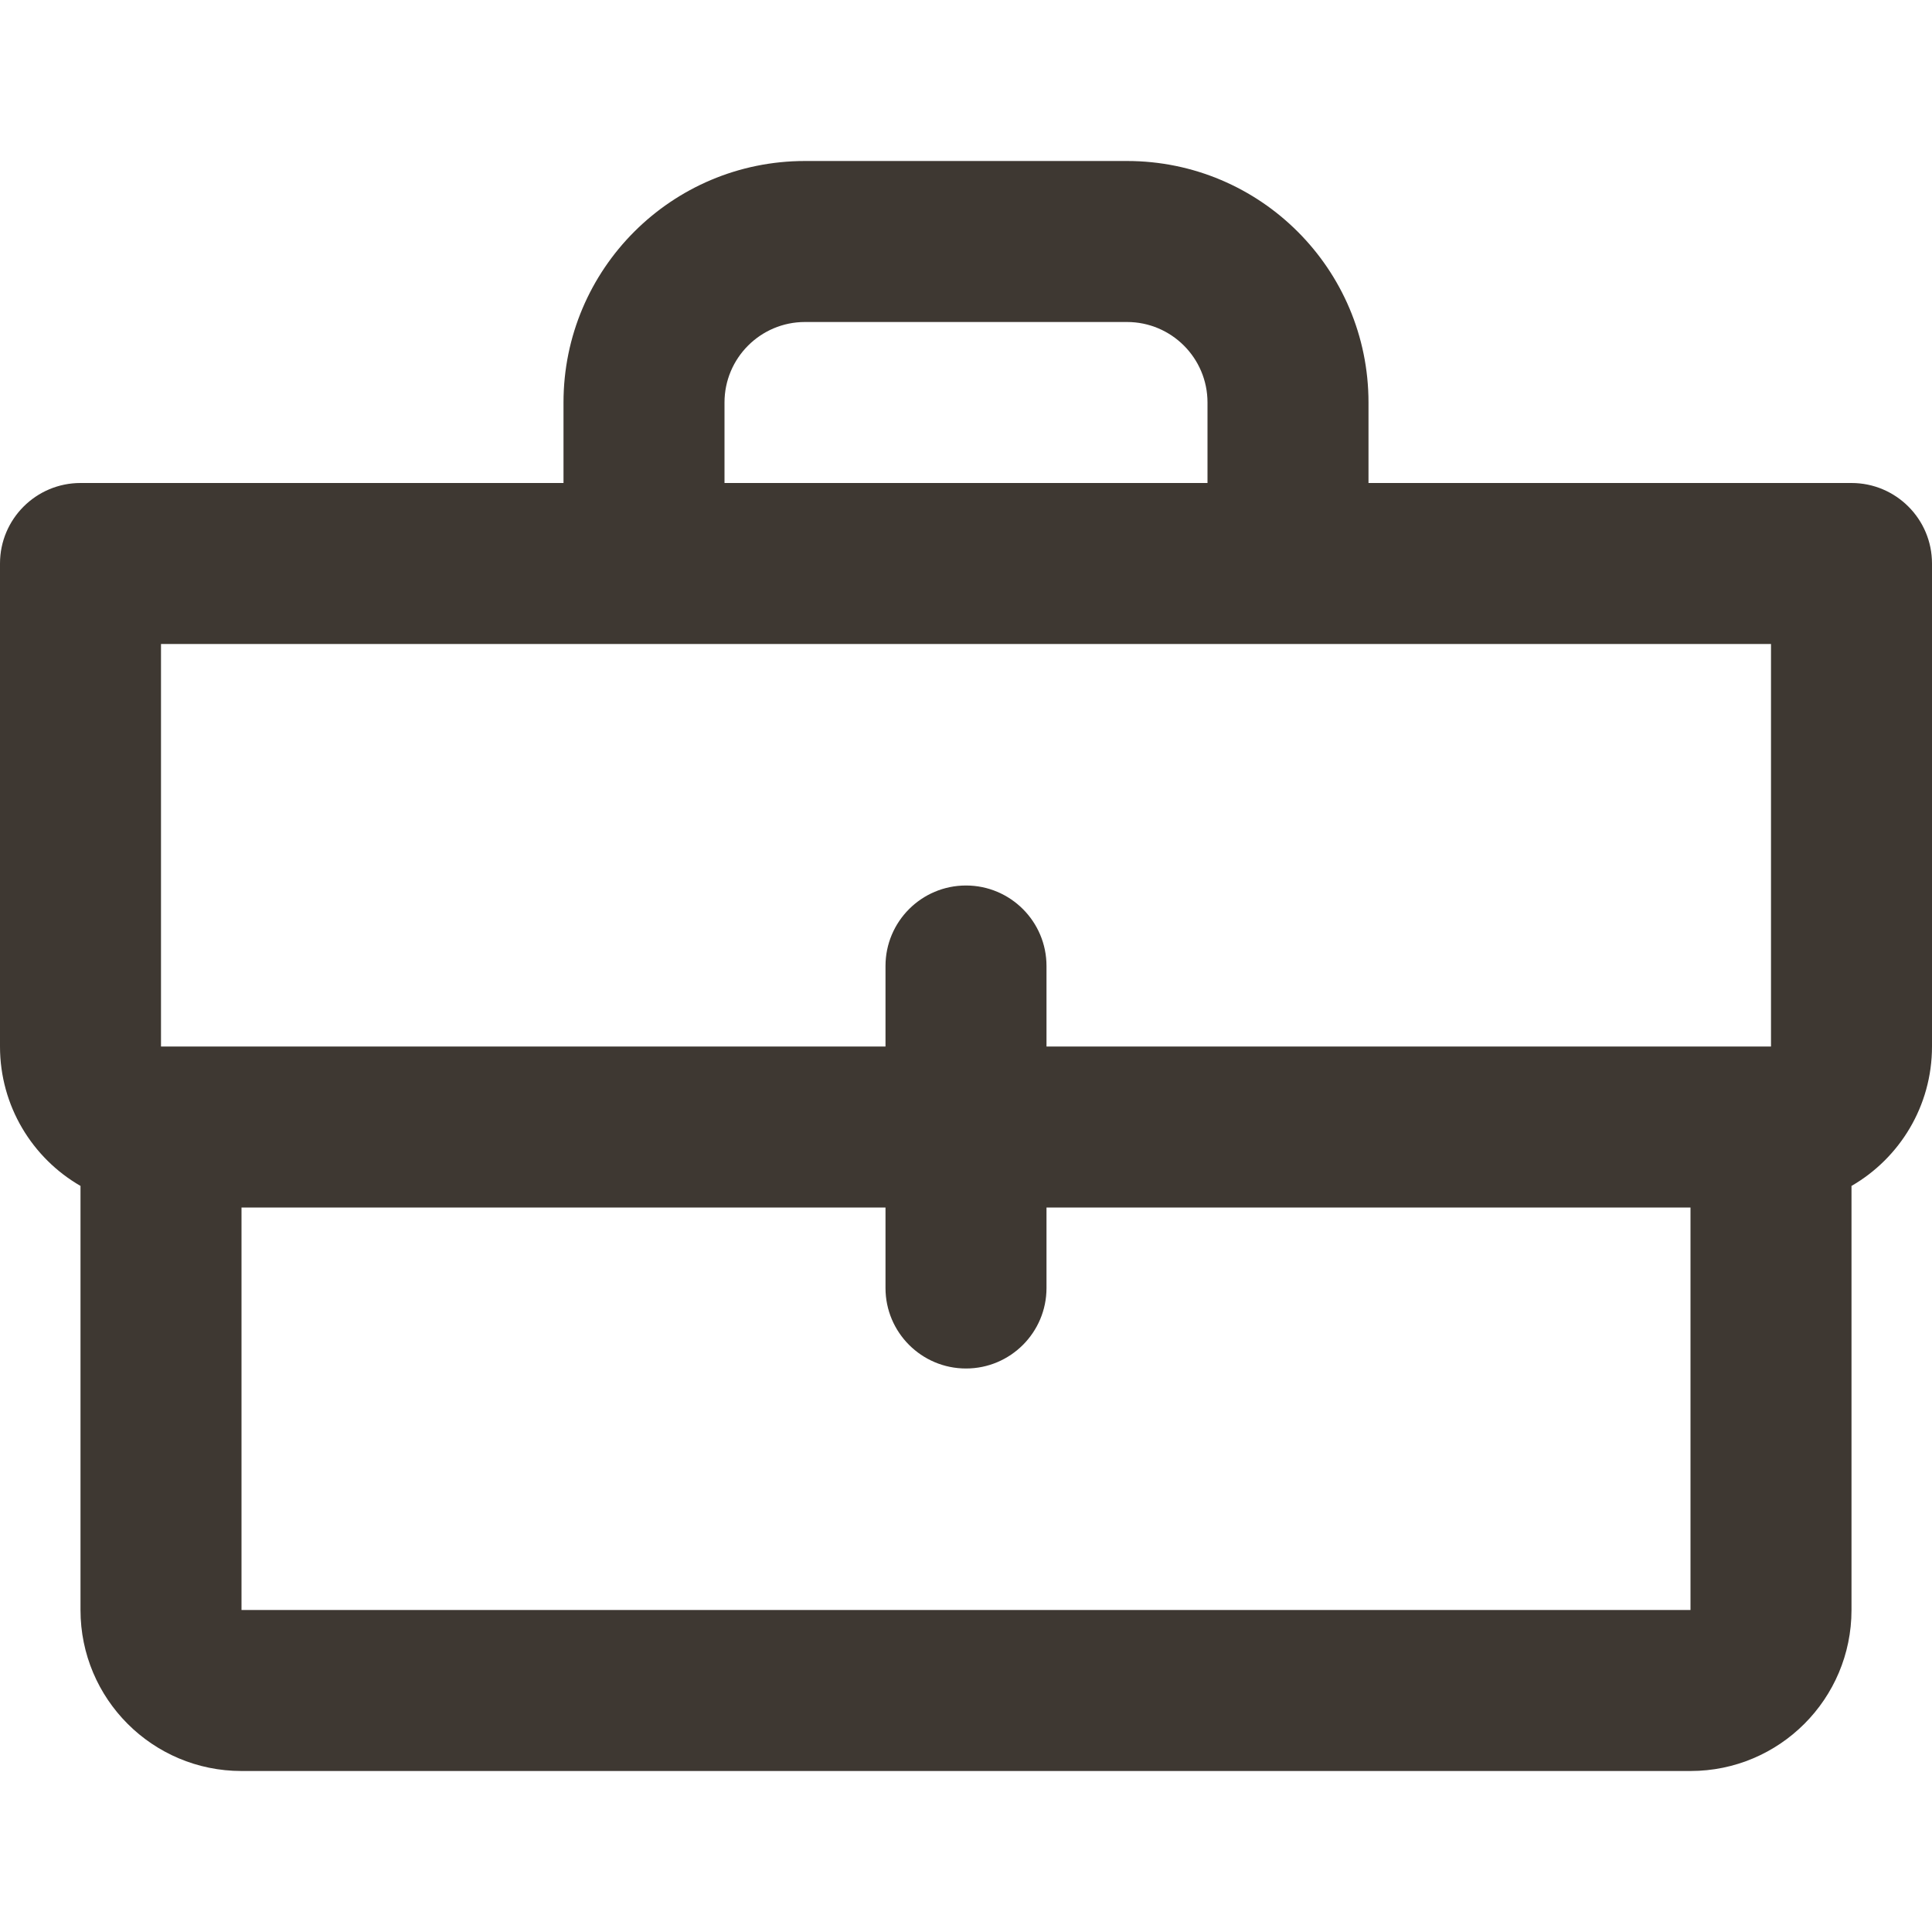 <svg width="24" height="24" viewBox="0 0 24 24" fill="none" xmlns="http://www.w3.org/2000/svg">
<path fill-rule="evenodd" clip-rule="evenodd" d="M14 4H10C9.448 4 9 4.448 9 5V6H15V5C15 4.448 14.552 4 14 4ZM7 5V6H1C0.448 6 0 6.448 0 7V13C0 13.74 0.402 14.387 1 14.732V20C1 21.105 1.895 22 3 22H21C22.105 22 23 21.105 23 20V14.732C23.598 14.387 24 13.74 24 13V7C24 6.448 23.552 6 23 6H17V5C17 3.343 15.657 2 14 2H10C8.343 2 7 3.343 7 5ZM15 8H17H22V13H13V12C13 11.448 12.552 11 12 11C11.448 11 11 11.448 11 12V13H2L2 8H7H9H15ZM11 15H3L3 20H21V15H13V16C13 16.552 12.552 17 12 17C11.448 17 11 16.552 11 16V15Z" fill="#3E3832"/>
</svg>
